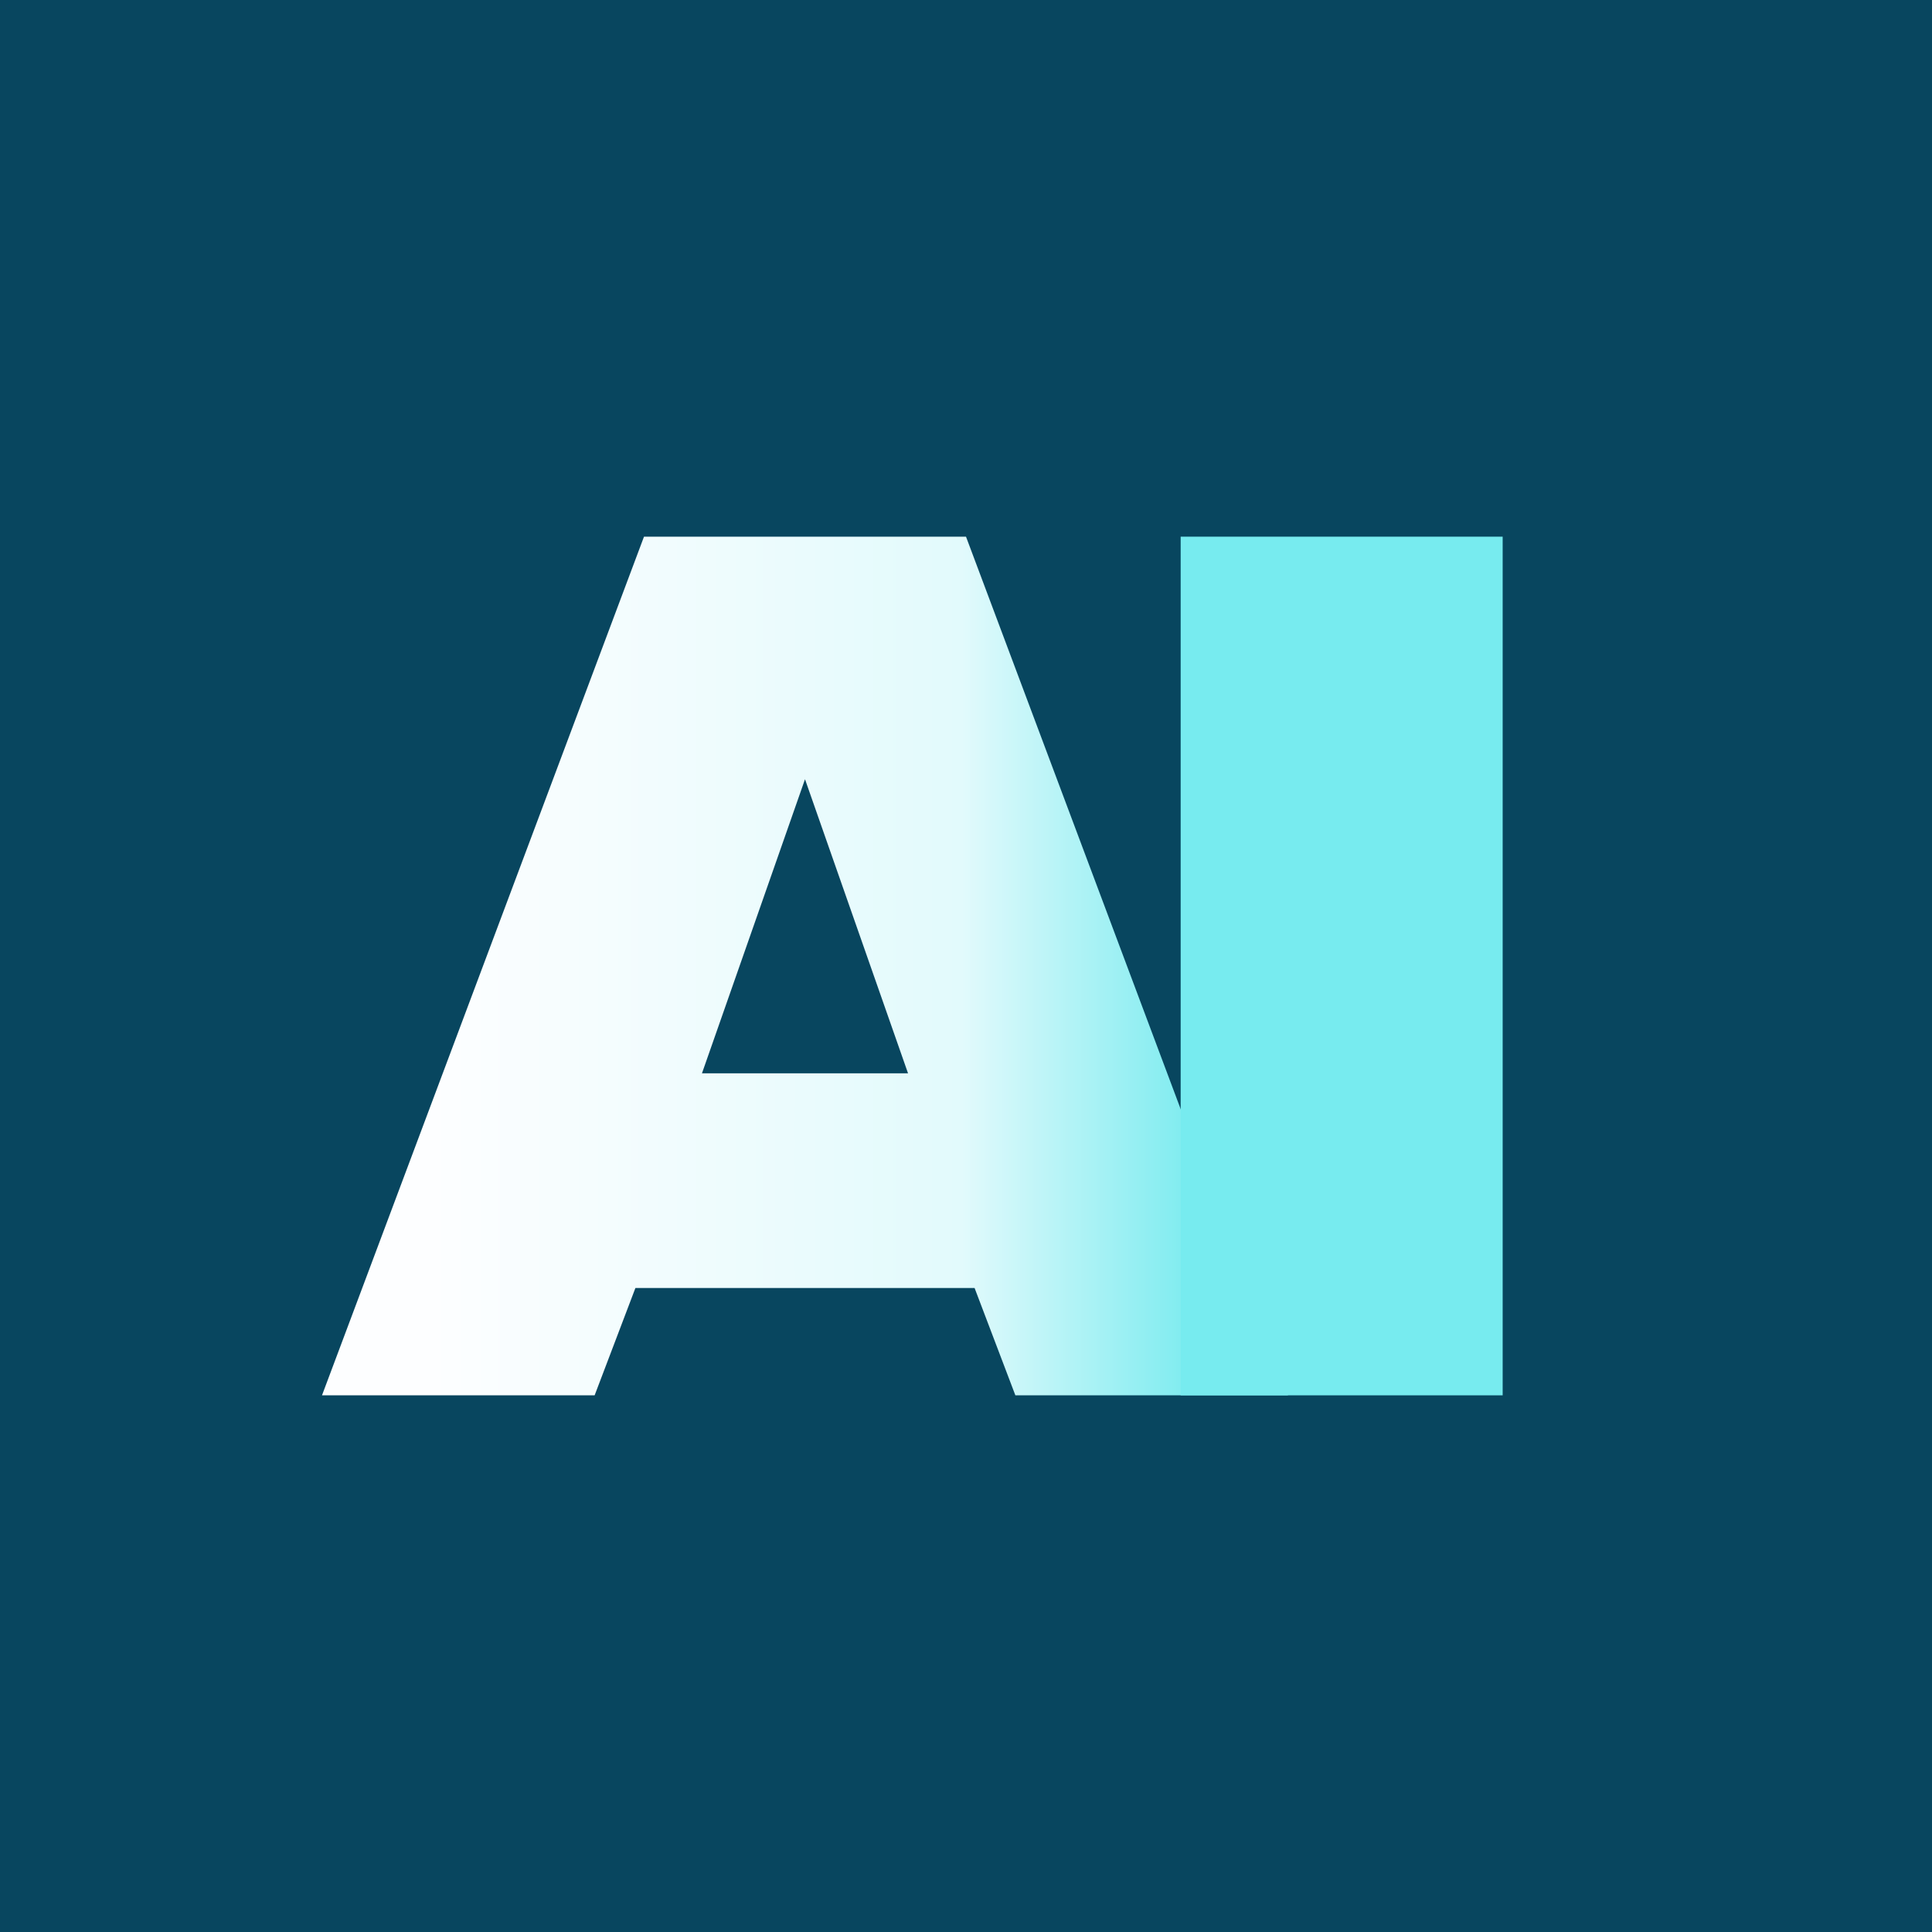 <!-- by TradingView --><svg width="18" height="18" viewBox="0 0 18 18" xmlns="http://www.w3.org/2000/svg"><path fill="#08465F" d="M0 0h18v18H0z"/><path fill-rule="evenodd" d="M3 13h2.54l.38-1h3.16l.38 1H12L9 5H6l-3 8Zm5.46-3L7.5 7.26 6.54 10h1.92Z" fill="url(#a5wzlav5e)"/><path fill="#77EBEF" d="M11 5h3v8h-3z"/><defs><linearGradient id="a5wzlav5e" x1="4.02" y1="11" x2="11.18" y2="11" gradientUnits="userSpaceOnUse"><stop stop-color="#FDFEFF"/><stop offset=".69" stop-color="#E2FAFC"/><stop offset="1" stop-color="#7AEBEF"/></linearGradient></defs></svg>